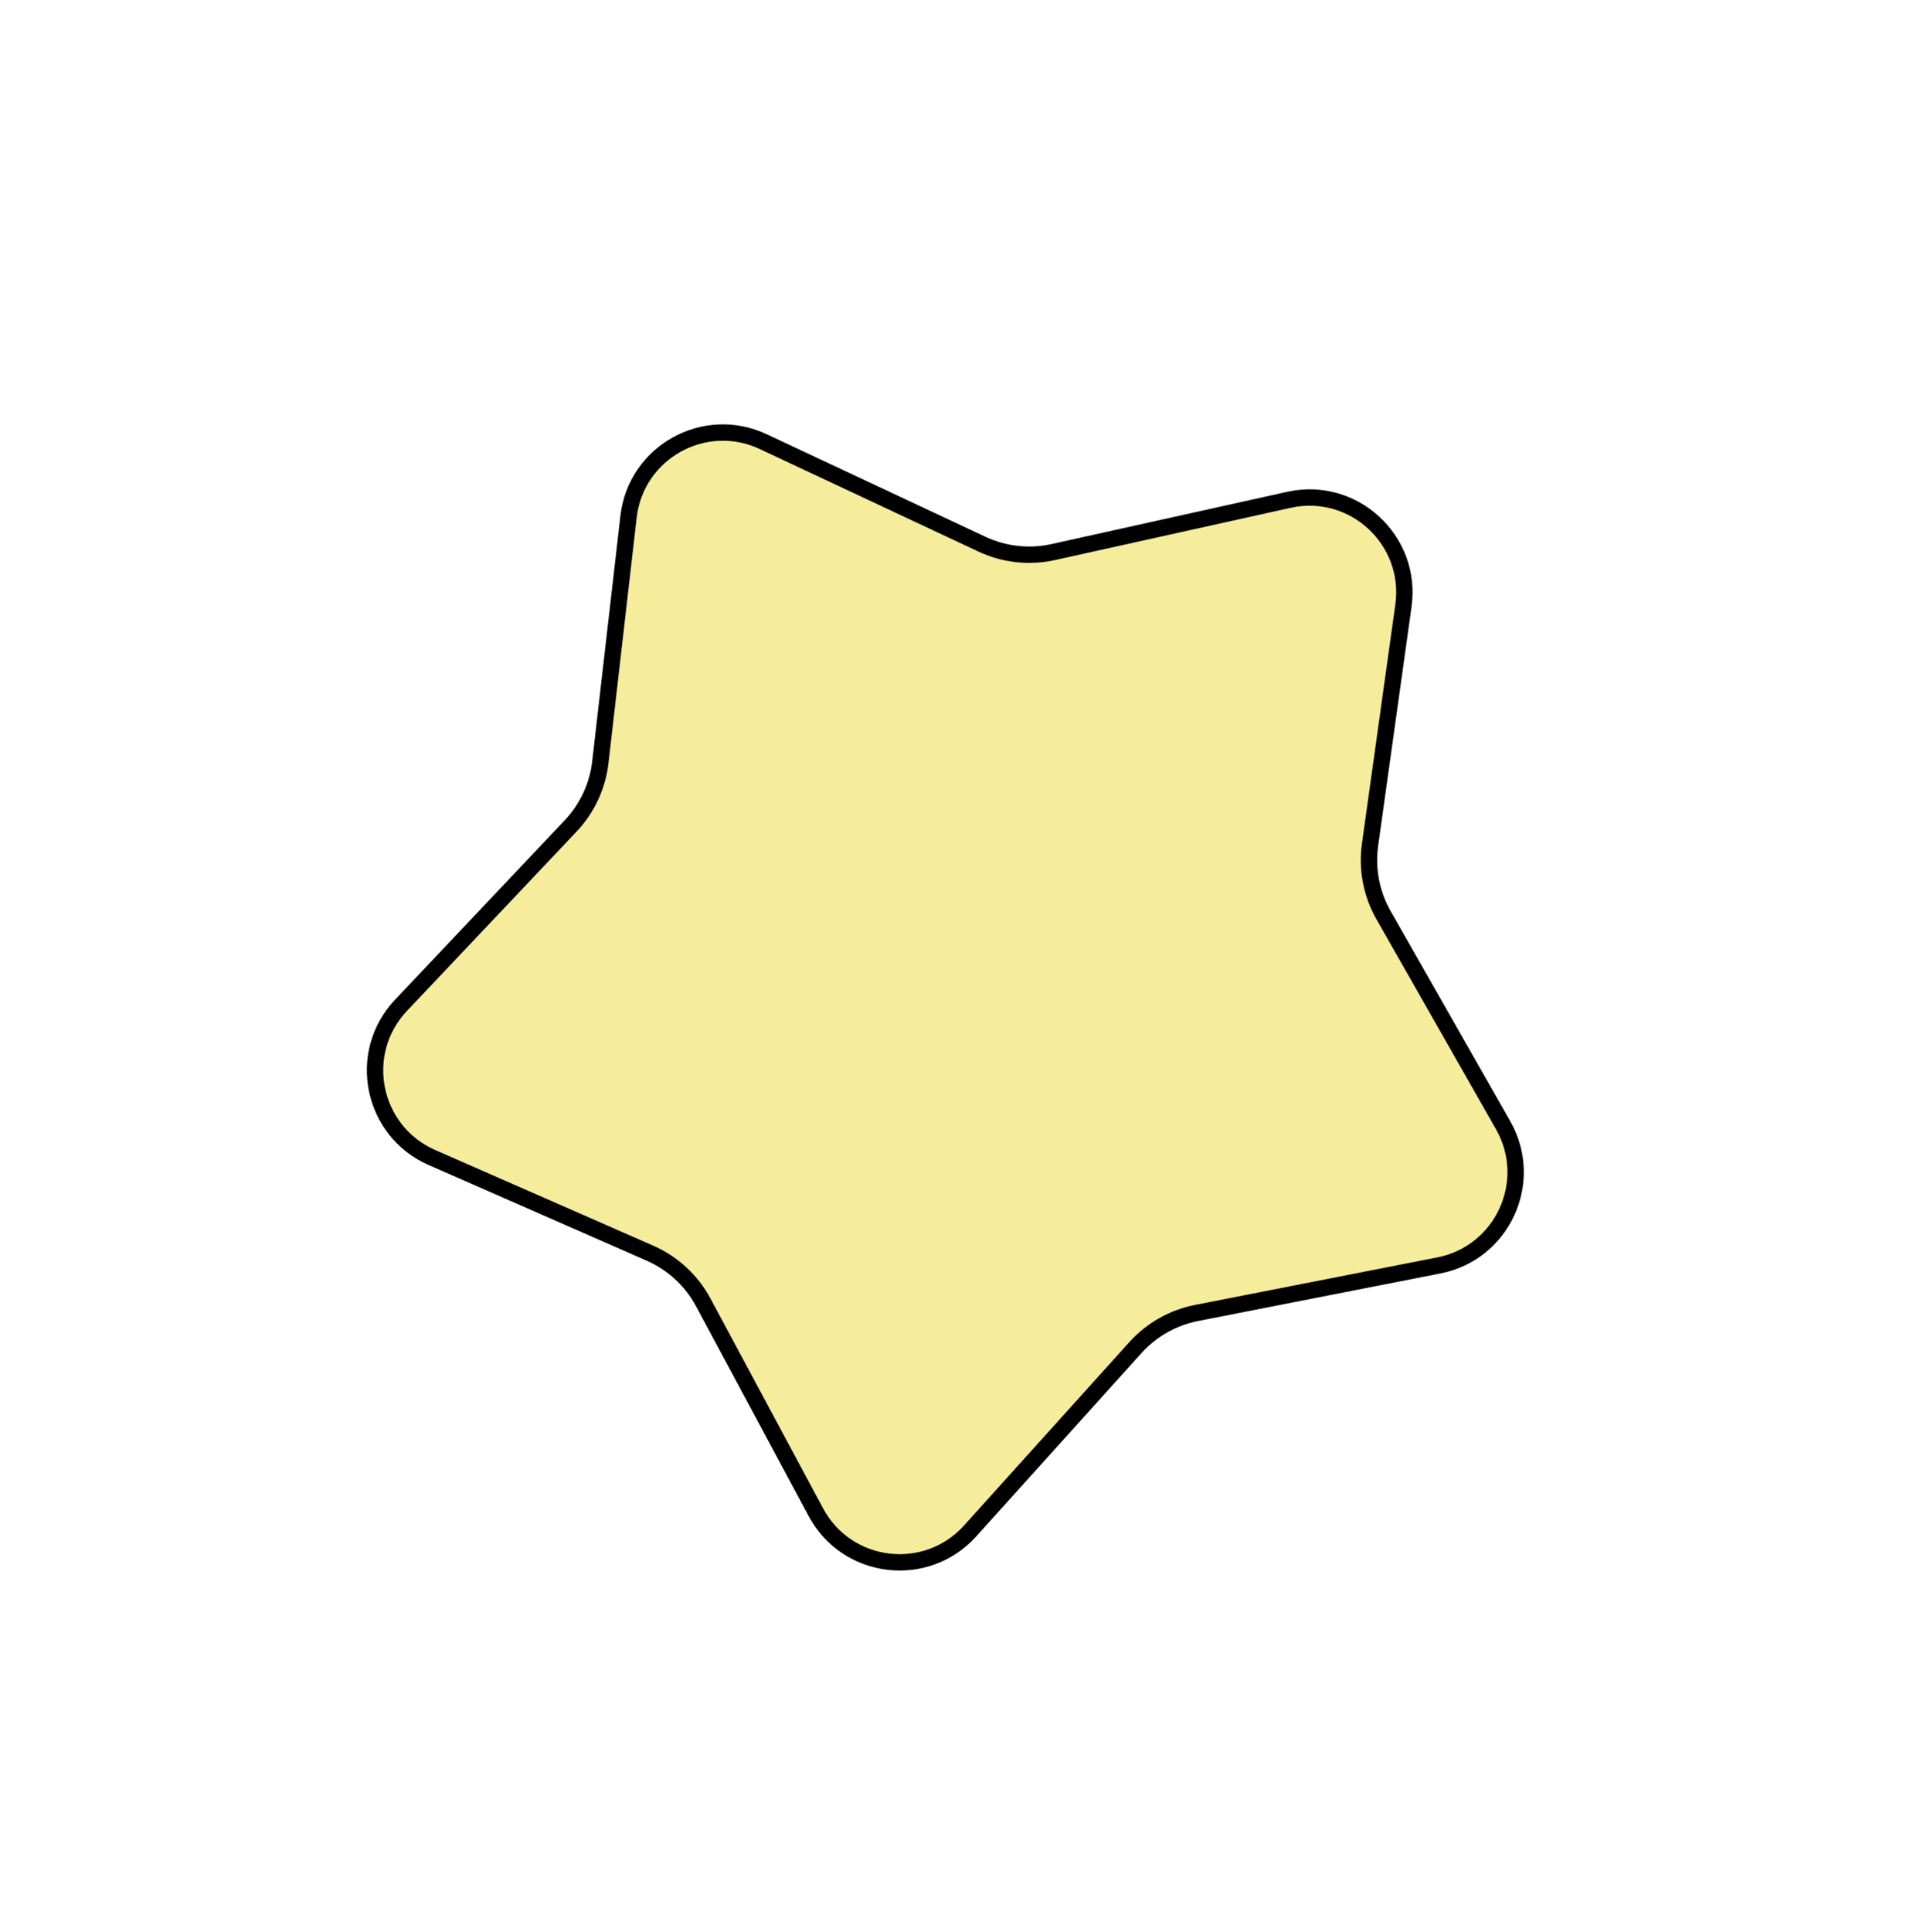 <svg width="1179" height="1180" viewBox="0 0 1179 1180" fill="none" xmlns="http://www.w3.org/2000/svg">
<path d="M857.33 369.915L836.93 515.885C834.852 530.757 837.754 545.898 845.185 558.947L918.23 687.216C937.847 721.664 917.896 765.201 878.996 772.833L730.953 801.878C716.517 804.71 703.389 812.148 693.538 823.074L592.618 935.021C565.737 964.838 517.423 958.988 498.436 923.617L429.638 795.454C422.444 782.052 410.965 771.45 397.036 765.341L263.822 706.919C227.057 690.795 217.395 643.097 244.988 613.938L348.583 504.46C358.694 493.775 365.067 480.098 366.746 465.483L383.965 315.604C388.489 276.221 430.308 252.882 466.202 269.706L599.858 332.354C613.455 338.727 628.778 340.42 643.438 337.169L787.332 305.263C826.827 296.505 862.929 329.85 857.33 369.915Z" fill="#F5ED9C" stroke="black" stroke-width="10"/>
</svg>
